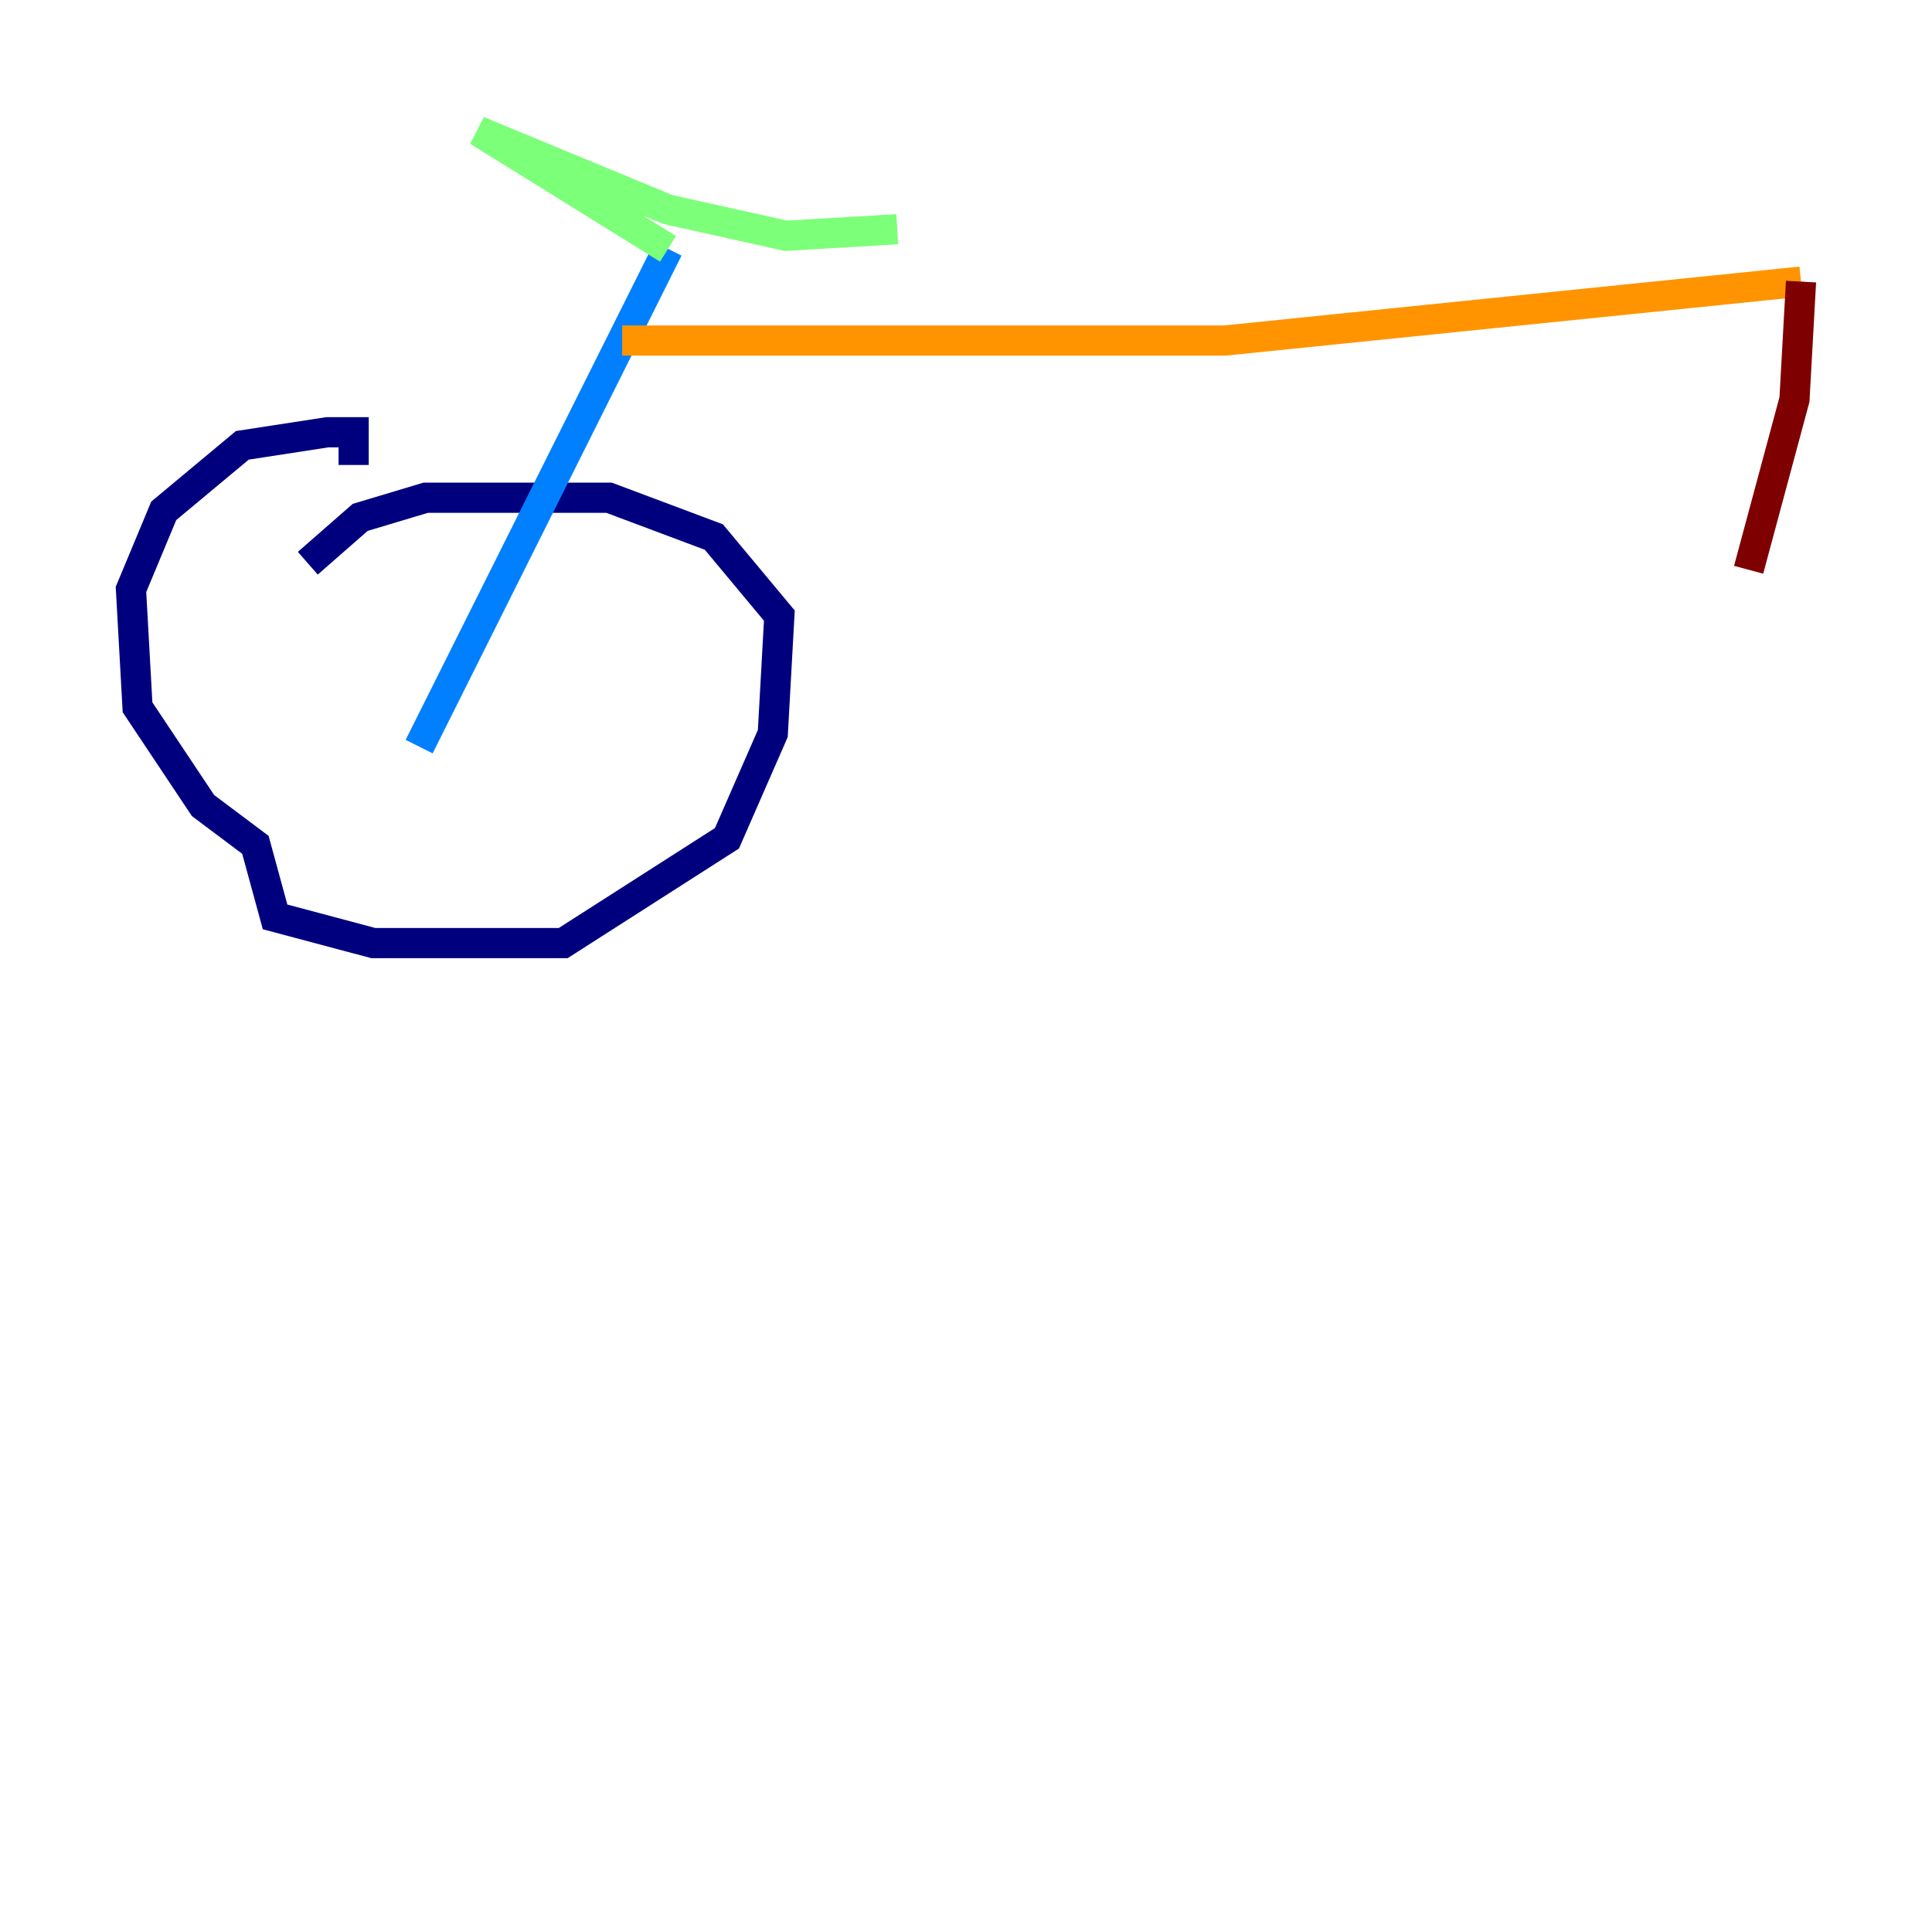 <?xml version="1.0" encoding="utf-8" ?>
<svg baseProfile="tiny" height="128" version="1.2" viewBox="0,0,128,128" width="128" xmlns="http://www.w3.org/2000/svg" xmlns:ev="http://www.w3.org/2001/xml-events" xmlns:xlink="http://www.w3.org/1999/xlink"><defs /><polyline fill="none" points="23.43,30.807 23.43,28.637 21.695,28.637 16.054,29.505 10.848,33.844 8.678,39.051 9.112,46.861 13.451,53.37 16.922,55.973 18.224,60.746 24.732,62.481 37.315,62.481 48.163,55.539 51.2,48.597 51.634,40.786 47.295,35.58 40.352,32.976 28.203,32.976 23.864,34.278 20.393,37.315" stroke="#00007f" stroke-width="2" /><polyline fill="none" points="27.77,49.464 44.258,16.488" stroke="#0080ff" stroke-width="2" /><polyline fill="none" points="44.258,16.488 31.675,8.678 44.258,13.885 52.068,15.62 59.444,15.186" stroke="#7cff79" stroke-width="2" /><polyline fill="none" points="41.22,22.563 81.139,22.563 119.322,18.658" stroke="#ff9400" stroke-width="2" /><polyline fill="none" points="119.322,18.658 118.888,26.468 115.851,37.749" stroke="#7f0000" stroke-width="2" /></svg>
